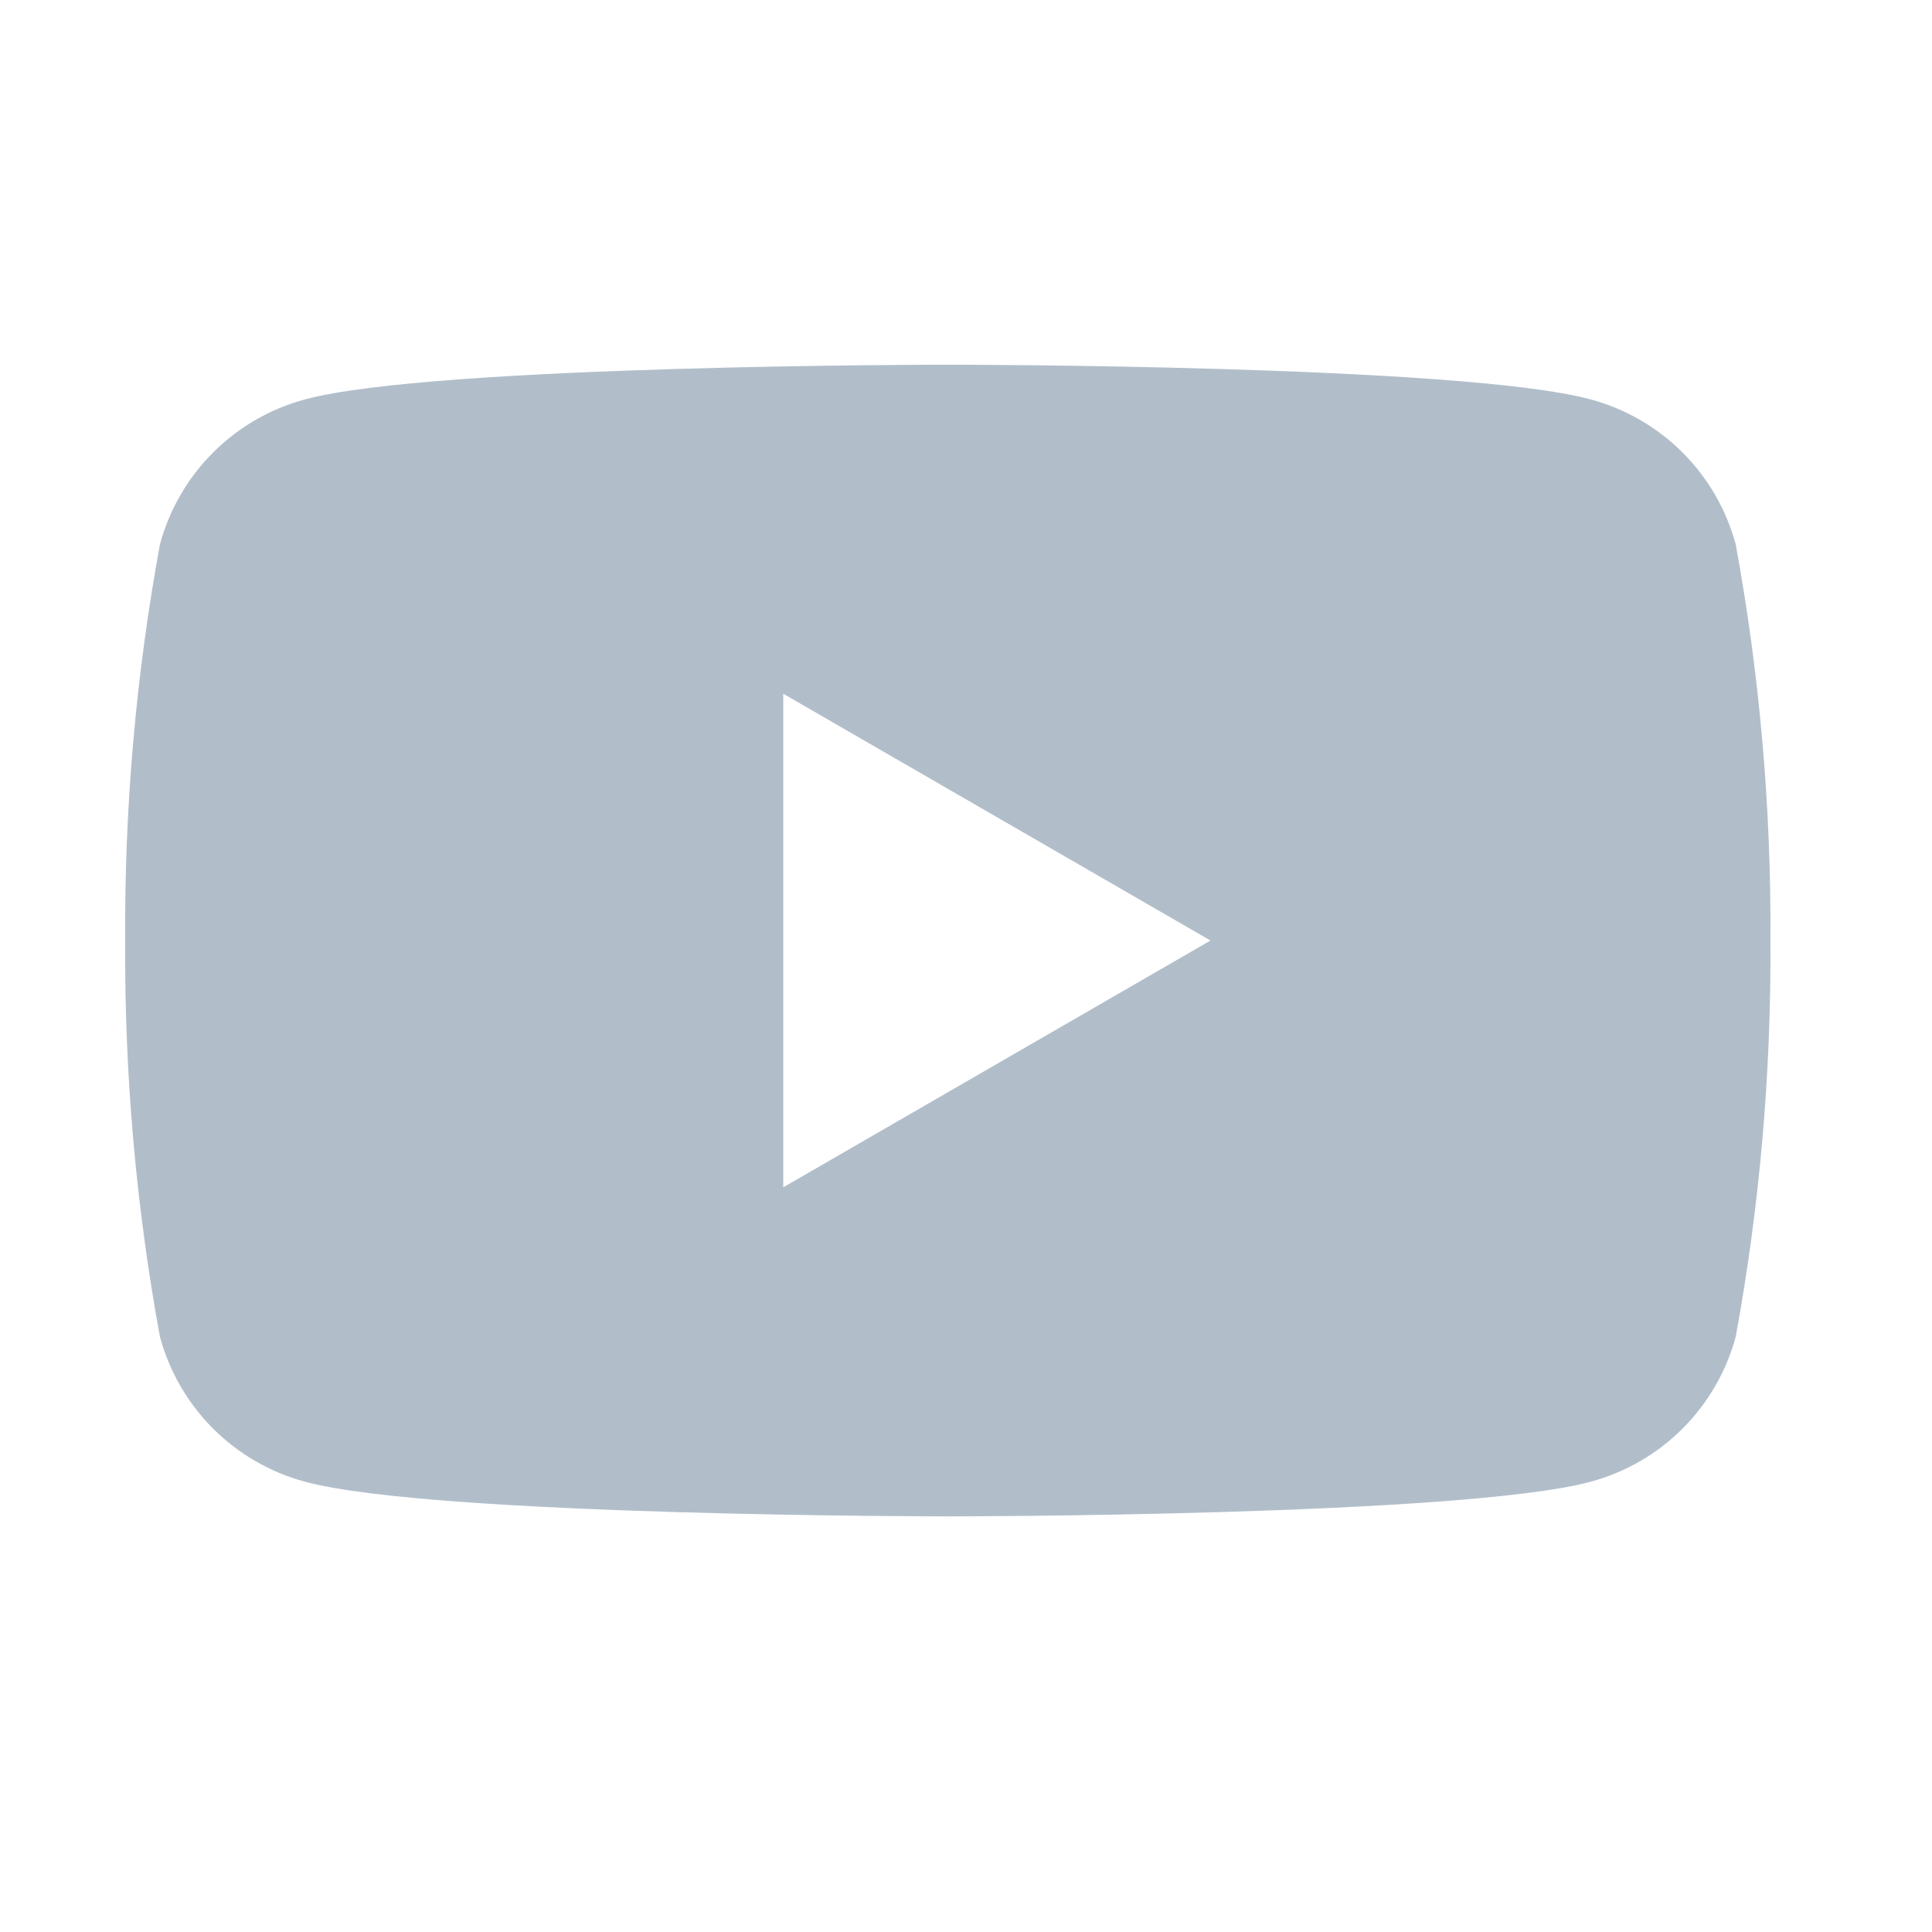 <svg width="33" height="33" viewBox="0 0 33 33" fill="none" xmlns="http://www.w3.org/2000/svg">
<path d="M29.648 9.301C29.488 8.707 29.175 8.165 28.74 7.73C28.305 7.295 27.763 6.982 27.169 6.822C24.981 6.229 16.189 6.229 16.189 6.229C16.189 6.229 7.398 6.229 5.21 6.822C4.615 6.982 4.074 7.295 3.639 7.73C3.204 8.165 2.891 8.707 2.731 9.301C2.322 11.532 2.124 13.797 2.138 16.065C2.124 18.334 2.322 20.598 2.731 22.83C2.891 23.424 3.204 23.965 3.639 24.401C4.074 24.836 4.615 25.149 5.21 25.309C7.398 25.901 16.189 25.901 16.189 25.901C16.189 25.901 24.981 25.901 27.169 25.309C27.763 25.149 28.305 24.836 28.74 24.401C29.175 23.965 29.488 23.424 29.648 22.83C30.057 20.598 30.255 18.334 30.24 16.065C30.255 13.797 30.057 11.532 29.648 9.301ZM13.379 20.28V11.85L20.676 16.065L13.379 20.28Z" fill="#B1BECA"/>
</svg>
